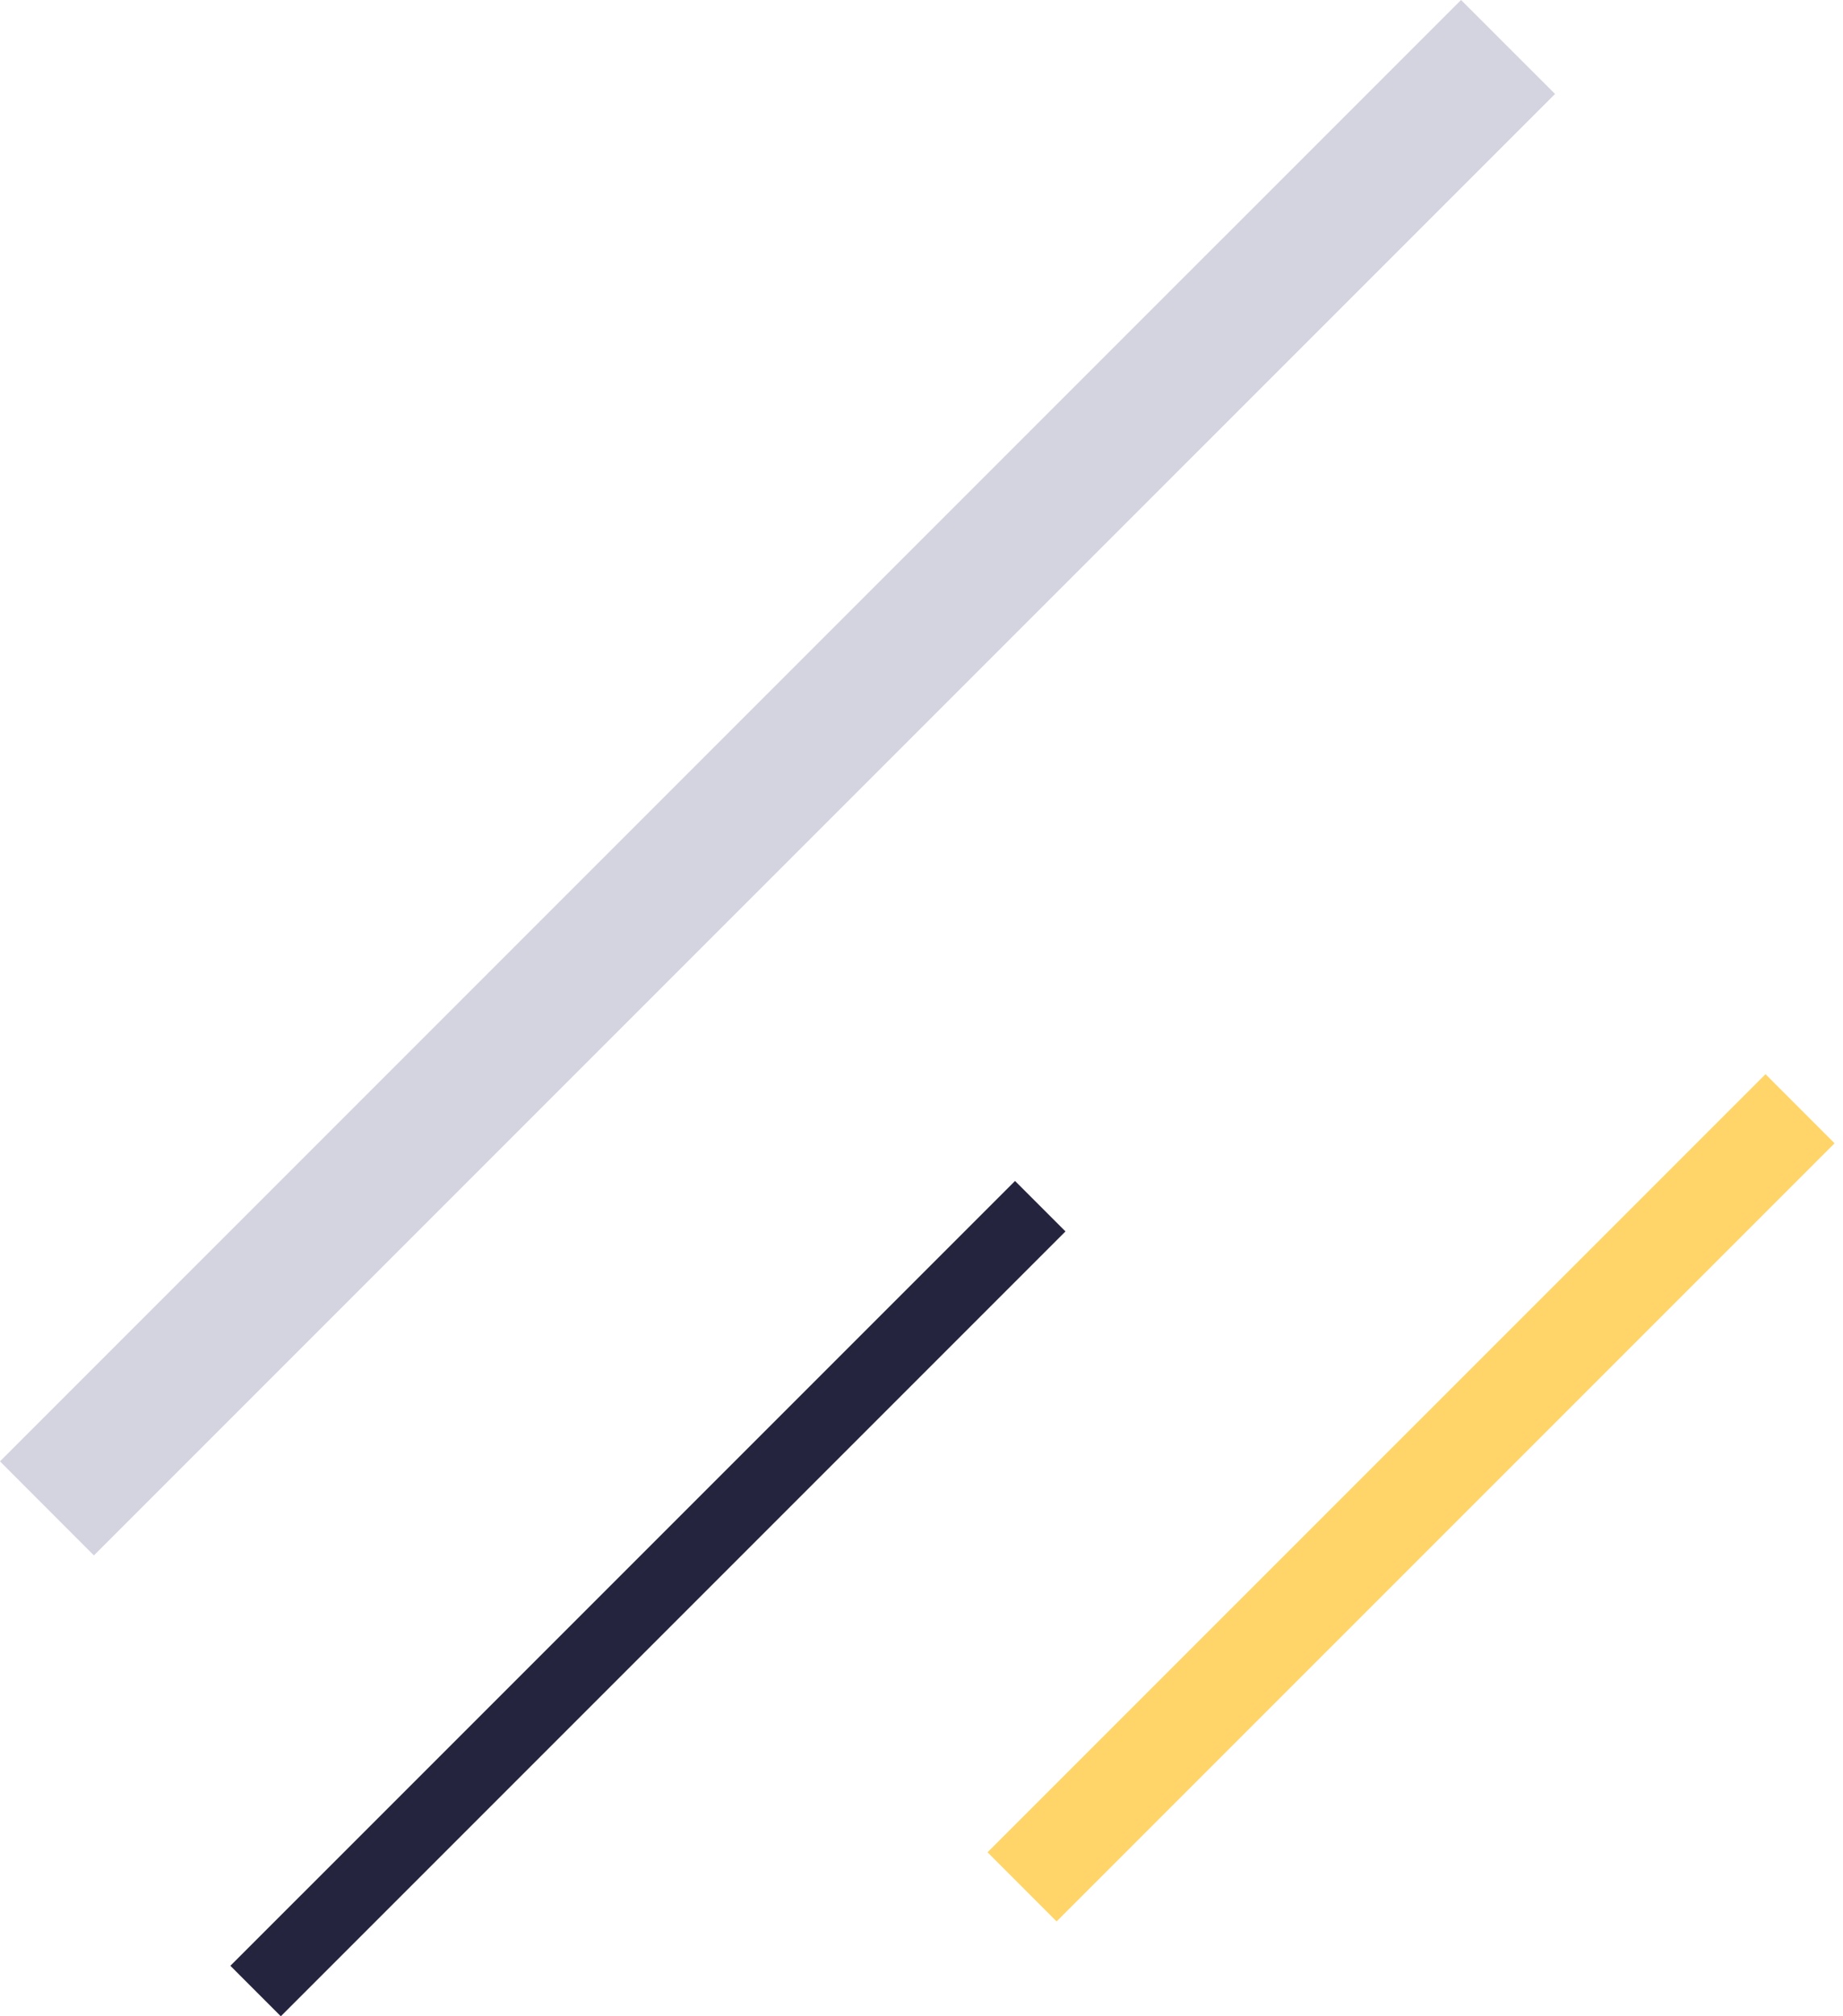 <svg width="64px" height="70px" viewBox="0 0 64 70" version="1.1" xmlns="http://www.w3.org/2000/svg" xmlns:xlink="http://www.w3.org/1999/xlink">
    <g id="Page-1" stroke="none" stroke-width="1" fill="none" fill-rule="evenodd">
        <g id="Desktop-HD" transform="translate(-1328, -323)">
            <g id="Group" transform="translate(260, 323)">
                <g id="Group-2" transform="translate(1068, 0)">
                    <g id="Group" transform="translate(35, 38)">
                        <polygon id="Path" fill="#FFD569" points="28 1.692 26.309 0 0 26.307 1.691 28"></polygon>
                        <polygon id="Path" stroke="#FFD569" points="28 1.692 26.309 0 0 26.307 1.691 28"></polygon>
                    </g>
                    <g id="Group" opacity="0.3" fill="#6E6A97">
                        <polygon id="Path" points="54 3.262 50.736 -1.45094528e-15 0 50.735 3.261 54"></polygon>
                    </g>
                    <g id="Group-Copy" transform="translate(8, 41)" fill="#25243E">
                        <polygon id="Path" points="29 1.752 27.248 0 0 27.247 1.752 29"></polygon>
                    </g>
                </g>
            </g>
        </g>
    </g>
</svg>